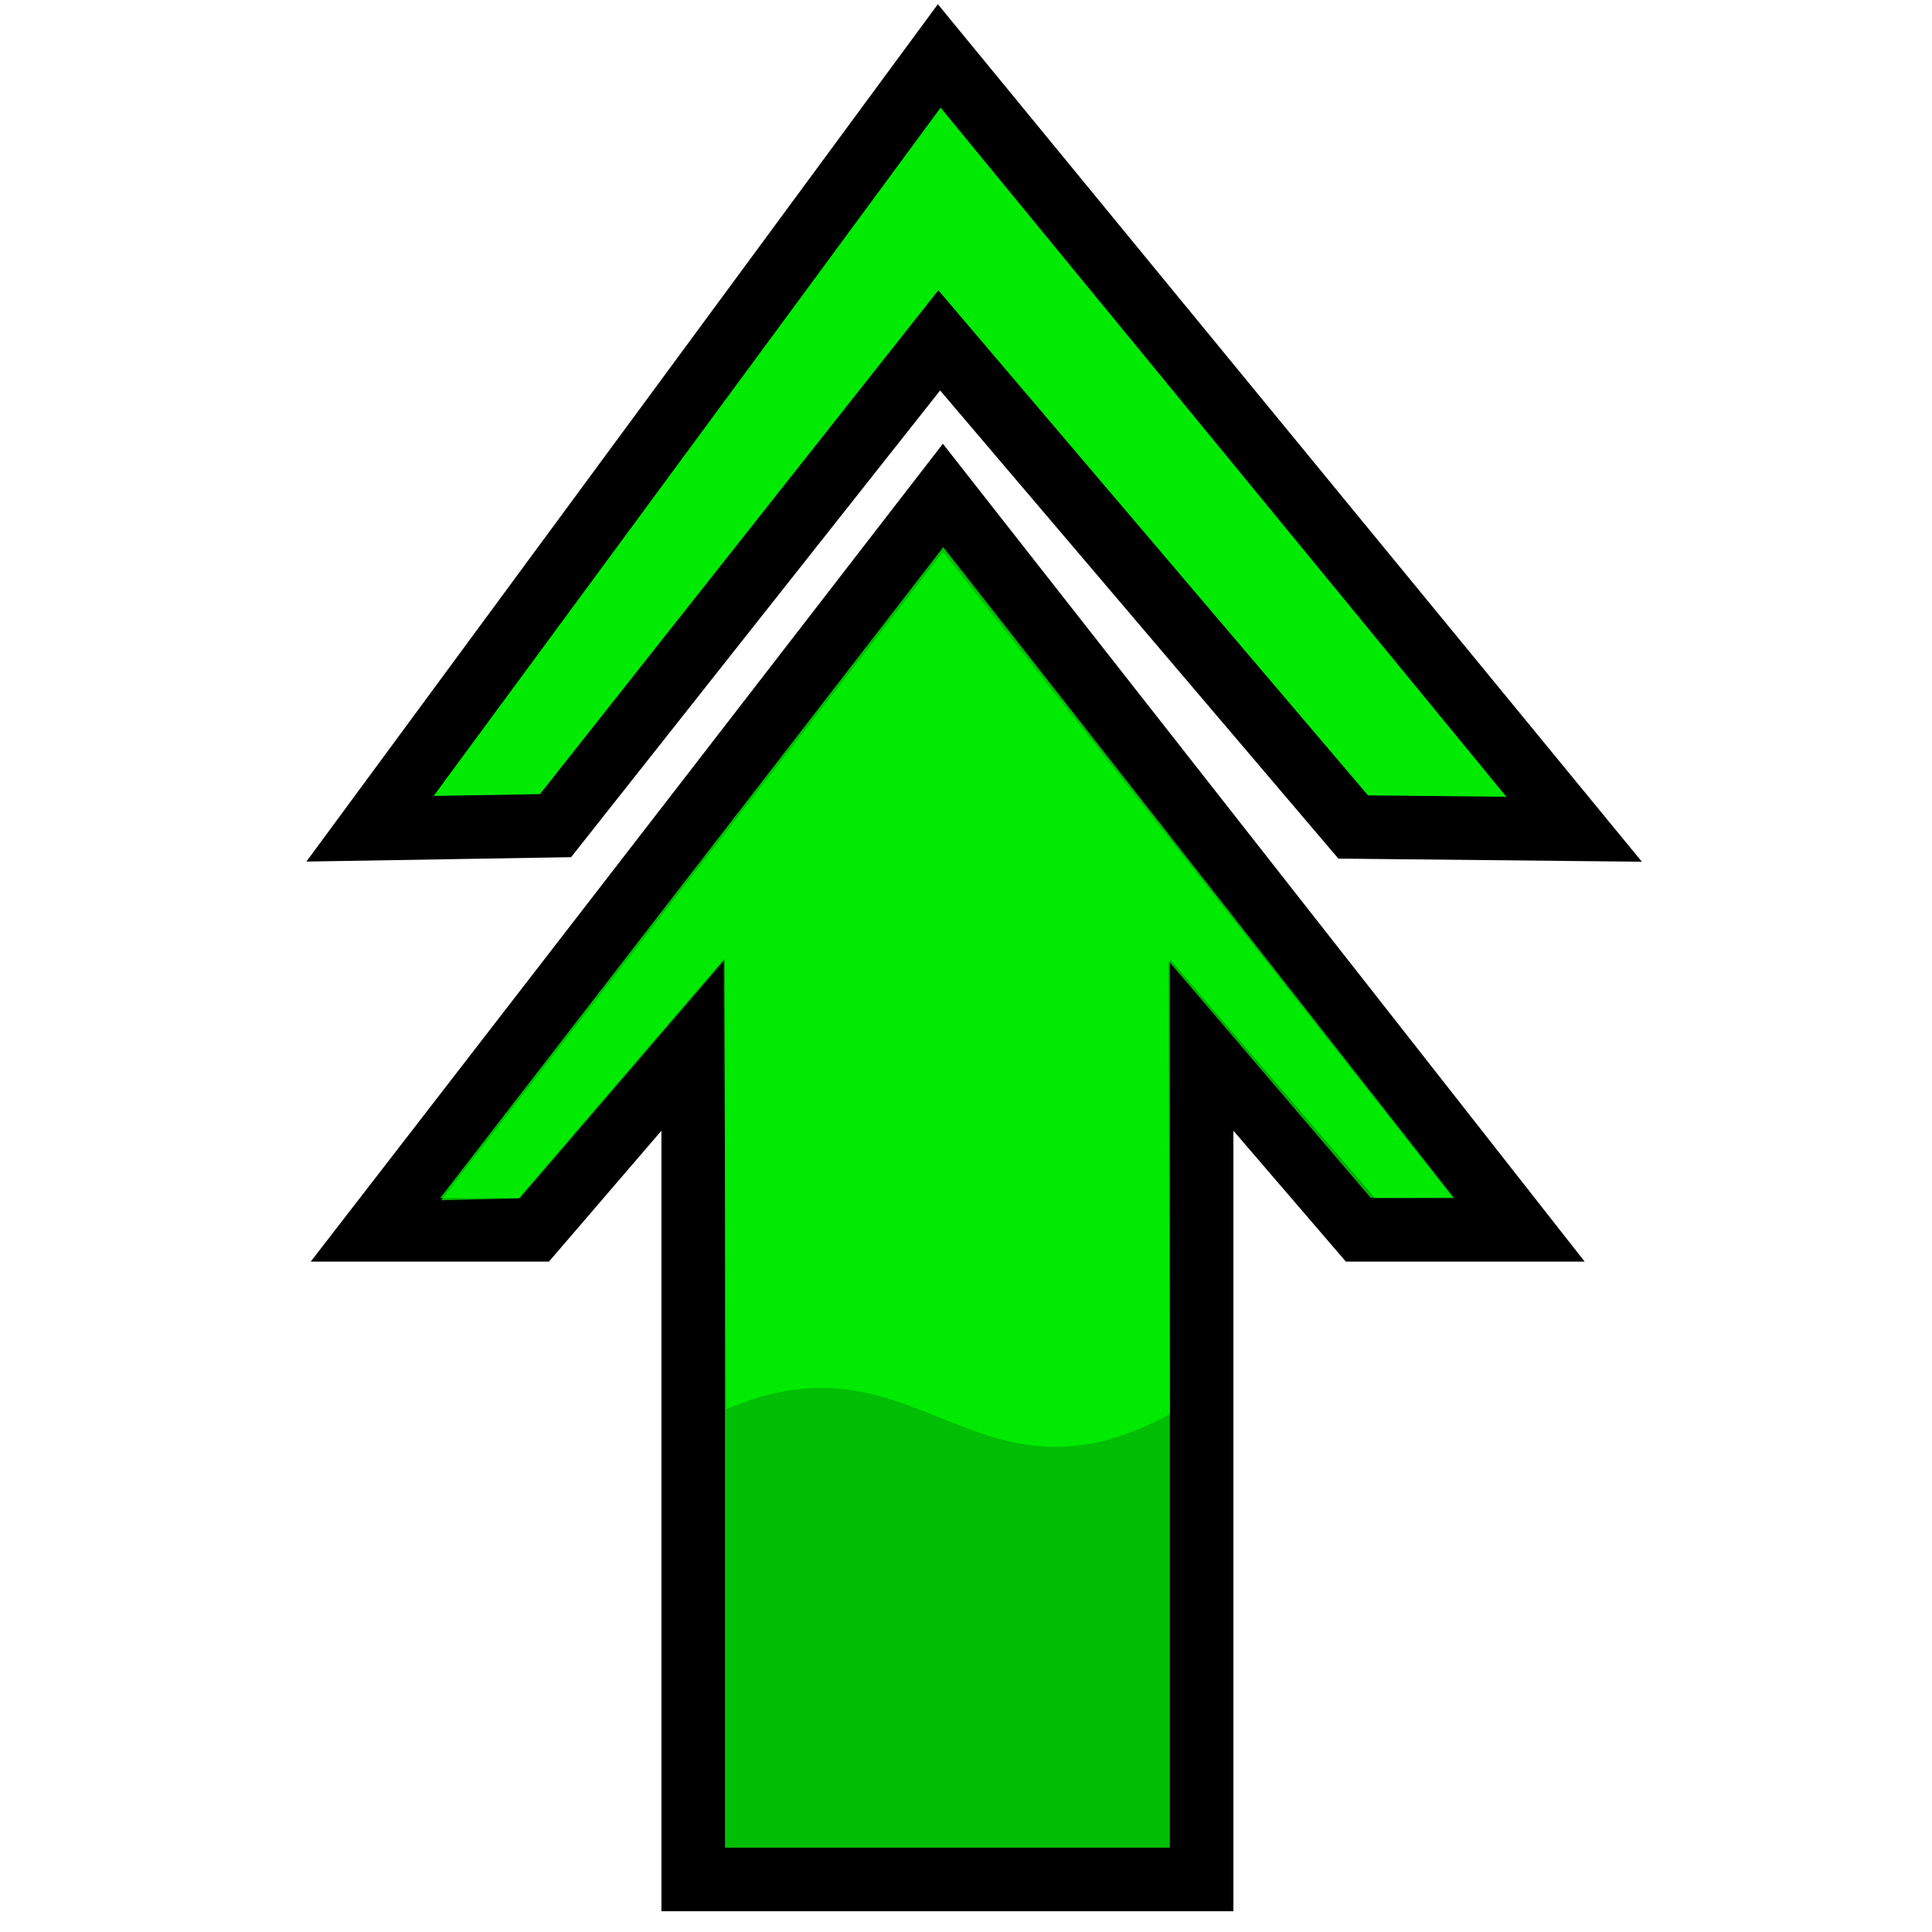 <?xml version="1.0" encoding="UTF-8" standalone="no"?>
<!-- Created with Inkscape (http://www.inkscape.org/) -->
<svg
   xmlns:dc="http://purl.org/dc/elements/1.1/"
   xmlns:cc="http://creativecommons.org/ns#"
   xmlns:rdf="http://www.w3.org/1999/02/22-rdf-syntax-ns#"
   xmlns:svg="http://www.w3.org/2000/svg"
   xmlns="http://www.w3.org/2000/svg"
   xmlns:sodipodi="http://sodipodi.sourceforge.net/DTD/sodipodi-0.dtd"
   xmlns:inkscape="http://www.inkscape.org/namespaces/inkscape"
   width="64"
   height="64"
   id="svg2"
   sodipodi:version="0.32"
   inkscape:version="0.46"
   version="1.0"
   sodipodi:docname="arrowup-doublearrow.svg"
   inkscape:output_extension="org.inkscape.output.svg.inkscape">
  <defs
     id="defs4">
    <inkscape:perspective
       sodipodi:type="inkscape:persp3d"
       inkscape:vp_x="0 : 526.18109 : 1"
       inkscape:vp_y="0 : 1000 : 0"
       inkscape:vp_z="744.09448 : 526.18109 : 1"
       inkscape:persp3d-origin="372.04724 : 350.78739 : 1"
       id="perspective10" />
  </defs>
  <sodipodi:namedview
     id="base"
     pagecolor="#ffffff"
     bordercolor="#666666"
     borderopacity="1.0"
     gridtolerance="10000"
     guidetolerance="10"
     objecttolerance="10"
     inkscape:pageopacity="0.0"
     inkscape:pageshadow="2"
     inkscape:zoom="0.70710678"
     inkscape:cx="549.19485"
     inkscape:cy="-204.98863"
     inkscape:document-units="px"
     inkscape:current-layer="layer1"
     showgrid="false"
     inkscape:window-width="1244"
     inkscape:window-height="874"
     inkscape:window-x="-4"
     inkscape:window-y="-4">
    <inkscape:grid
       type="xygrid"
       id="grid2385"
       visible="true"
       enabled="true" />
  </sodipodi:namedview>
  <g
     inkscape:label="Layer 1"
     inkscape:groupmode="layer"
     id="layer1">
    <path
       style="fill:#00be04;fill-opacity:1;stroke:#000000;stroke-width:2.105;stroke-linejoin:miter;stroke-miterlimit:4;stroke-dasharray:none;stroke-opacity:1"
       d="M 50.331,40.741 L 31.24,16.413 L 12.436,40.741 L 17.7,40.741 L 22.963,34.616 L 22.963,62.259 L 39.805,62.259 L 39.805,34.616 L 45.068,40.741 L 50.331,40.741 z"
       id="rect2383"
       sodipodi:nodetypes="cccccccccc" />
    <path
       style="opacity:0.692;fill:#00ff00;fill-rule:evenodd;stroke:none;stroke-width:1px;stroke-linecap:butt;stroke-linejoin:round;stroke-opacity:1"
       d="M 31.236,18.282 L 14.611,39.761 L 17.171,39.697 L 23.981,31.759 L 24.058,46.684 C 30.435,43.921 32.255,50.37 38.752,46.846 L 38.7,31.823 L 45.406,39.68 L 48.111,39.662 L 31.236,18.282 z"
       id="path2383"
       sodipodi:nodetypes="cccccccccc" />
    <path
       style="fill:#00eb01;fill-opacity:1;stroke:#000000;stroke-width:2.105;stroke-linejoin:miter;stroke-miterlimit:4;stroke-dasharray:none;stroke-opacity:1"
       d="M 31.113,1.853 L 52.144,27.47 L 44.826,27.395 L 31.113,11.275 L 18.402,27.351 L 12.258,27.453 L 31.113,1.853 z"
       id="rect3154"
       sodipodi:nodetypes="ccccccc" />
  </g>
</svg>
